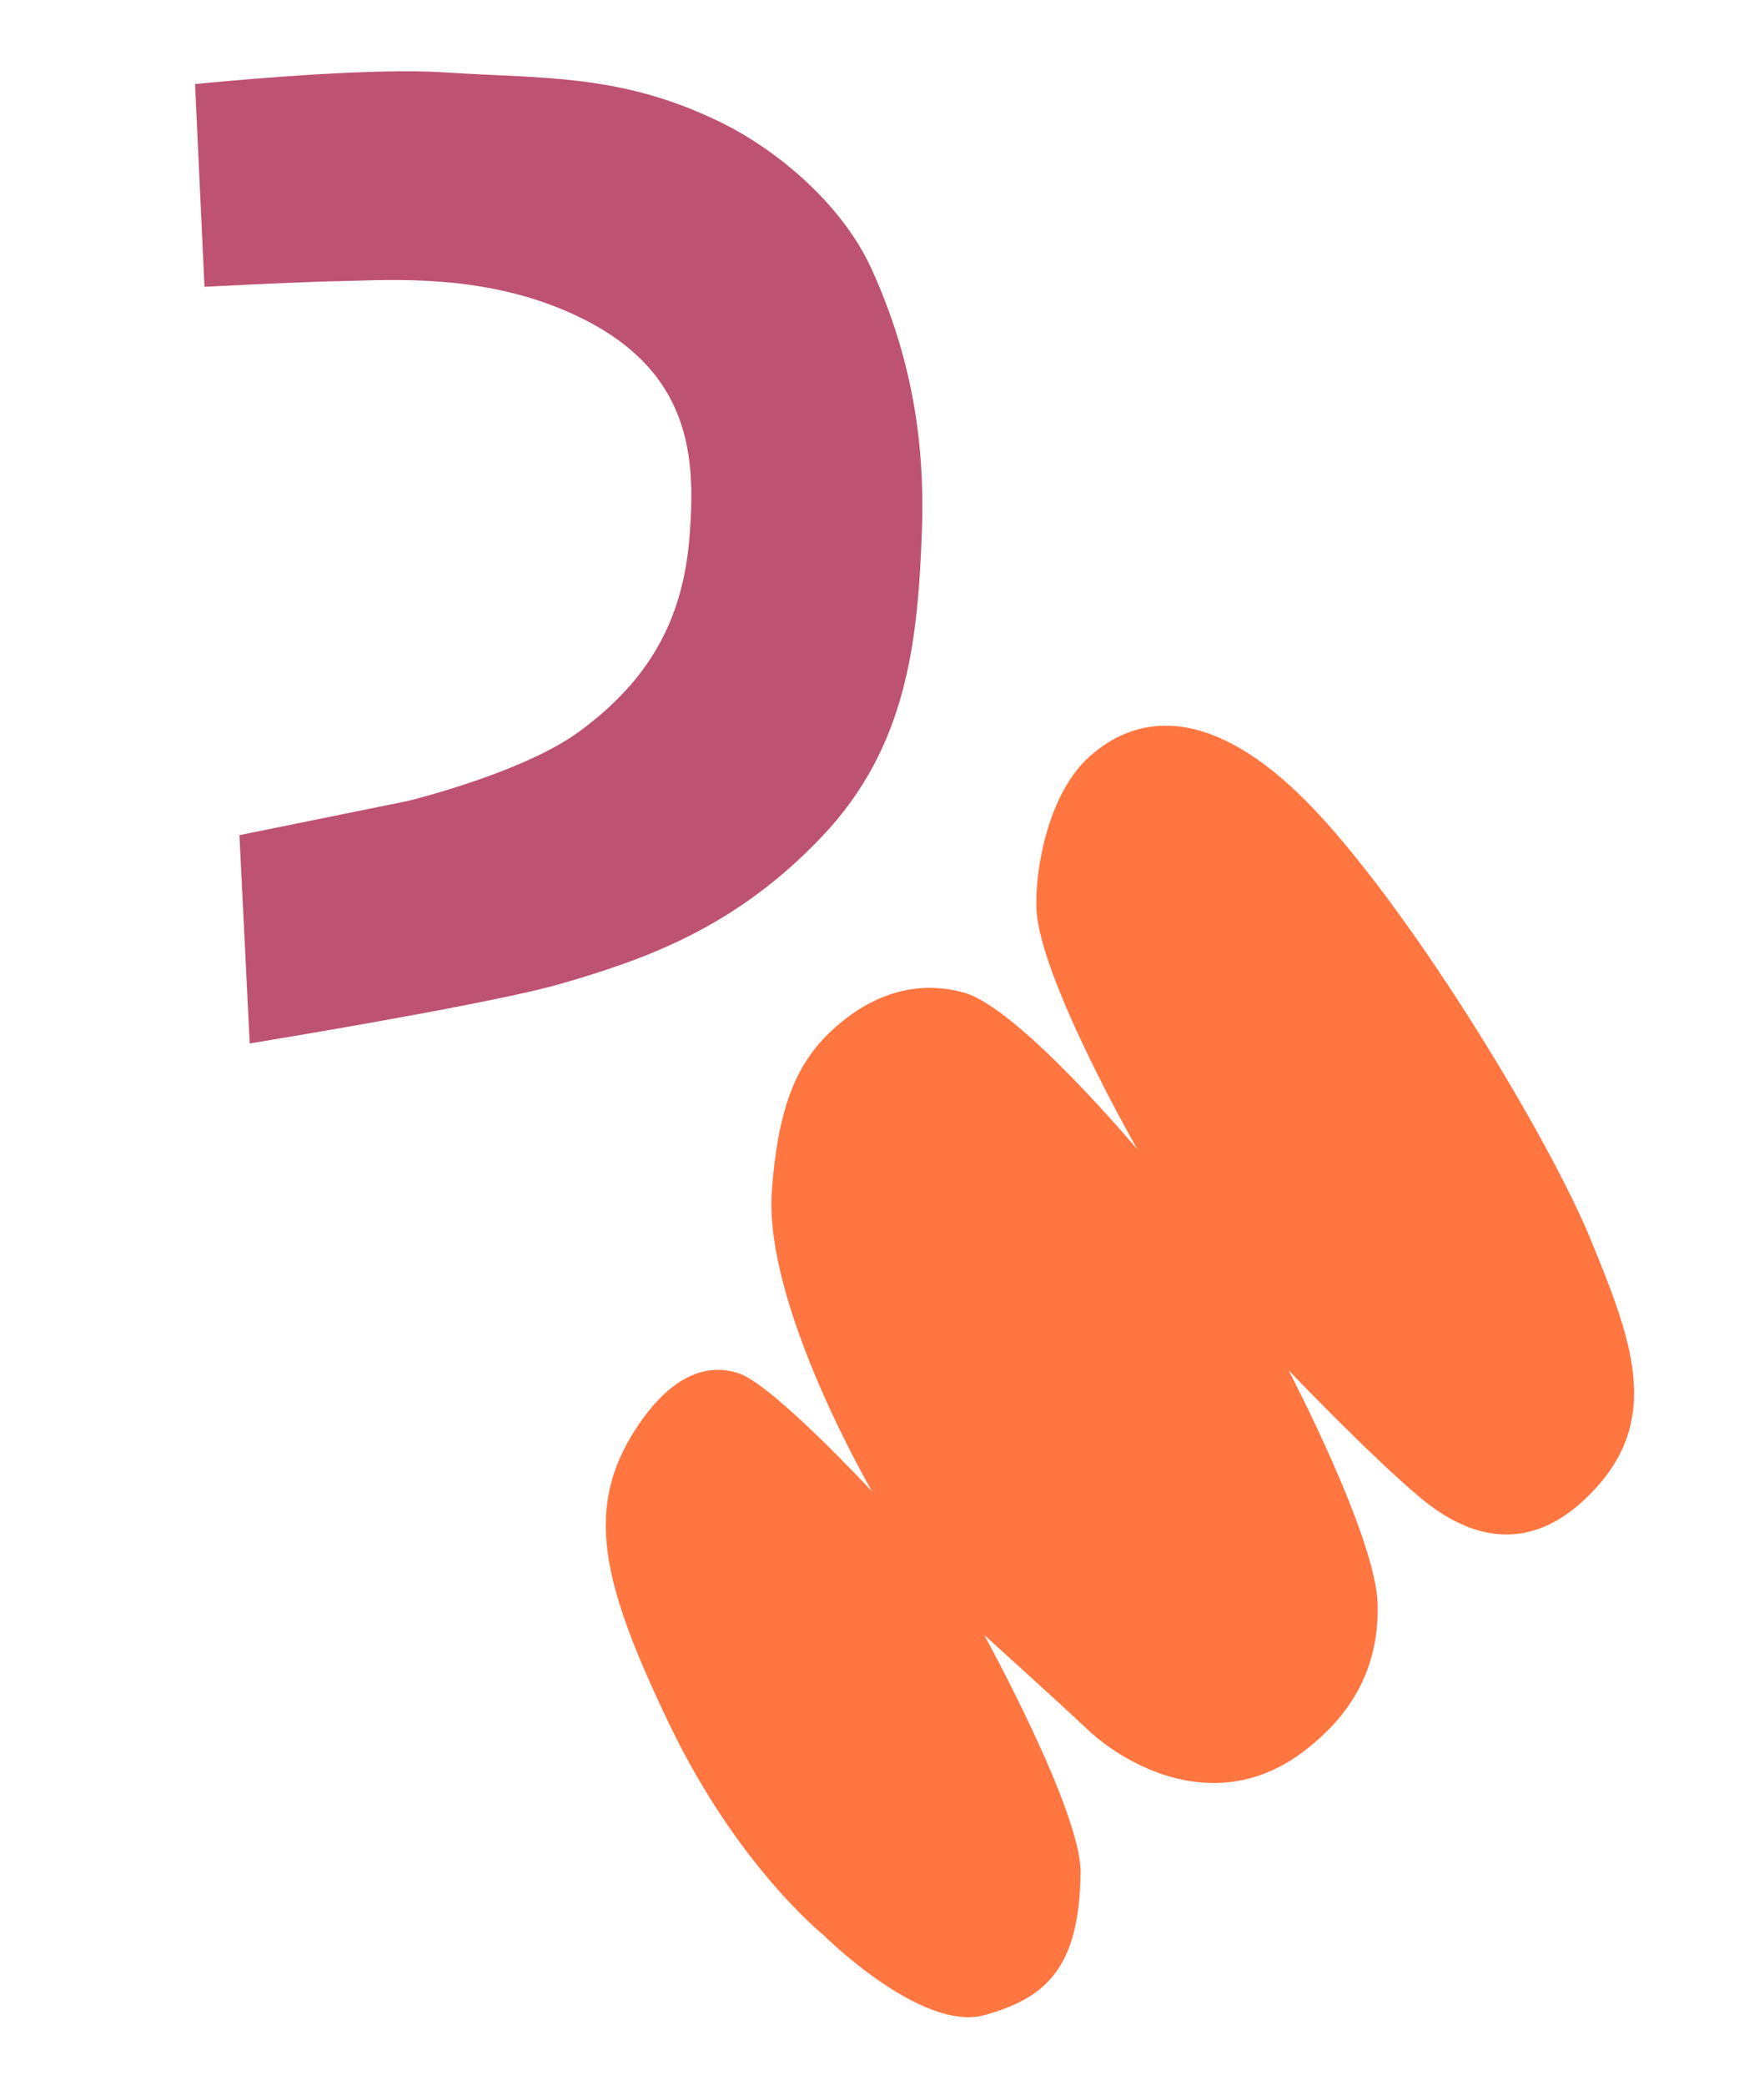 <svg width="786" height="929" viewBox="0 0 786 929" fill="none" xmlns="http://www.w3.org/2000/svg">
<path d="M366.9 862.199C366.9 862.199 328.62 831.601 298.255 768.306C267.89 705.012 260.139 671.719 283.832 635.868C298.158 614.183 314.03 606.728 329.367 612.012C344.697 617.275 388.645 664.668 388.645 664.668C388.645 664.668 340.152 581.672 343.922 530.625C346.59 494.419 354.381 474.845 369.515 460.242C384.648 445.639 405.263 435.566 429.587 442.325C453.912 449.085 506.888 512.3 506.888 512.3C506.888 512.3 466.576 441.95 462.148 408.77C460.263 394.671 464.938 355.616 485.338 337.224C508.474 316.378 543 314.723 587.464 362.69C631.929 410.658 690.415 507.65 708.65 552.032C726.886 596.414 740.07 630.762 711.523 662.579C683.16 694.202 654.93 685.703 633.09 667.556C611.249 649.41 574.13 610.527 574.13 610.527C574.13 610.527 613.261 685.209 613.857 714.97C614.46 744.259 601.392 764.83 580.901 780.389C541.845 810.025 501.04 786.086 484.787 770.826C468.533 755.565 438.534 728.523 438.534 728.523C438.534 728.523 481.768 807.053 481.478 834.298C481.023 877.856 465.192 890.466 438.731 897.891C410.549 905.749 366.9 862.199 366.9 862.199Z" fill="#FF7640"/>
<path d="M366.538 372.457C327.975 413.258 287.82 427.377 249.912 438.349C226.618 445.167 157.095 457.396 111.267 464.955L106.685 372.133L181.128 357.018L182.367 356.735C190.975 354.585 234.893 342.866 257.866 326.146C289.192 303.177 304.404 276.287 307.281 238.693C309.93 204.248 308.482 165.408 257.562 141.016C220.781 123.34 181.932 124.374 158.758 125.075L152.403 125.237C140.279 125.393 112.271 126.76 91.11 127.777L86.914 37.452C117.542 34.49 168.504 30.432 196.978 32.188C204.411 32.67 211.691 33.04 218.901 33.376C254.395 34.976 285.056 36.418 322.862 55.355C344.496 66.178 374.588 89.578 388.4 119.952C405.307 157.273 412.382 194.597 410.758 237.309C408.936 285.867 404.12 332.739 366.538 372.457Z" fill="#BE5272"/>
</svg>

